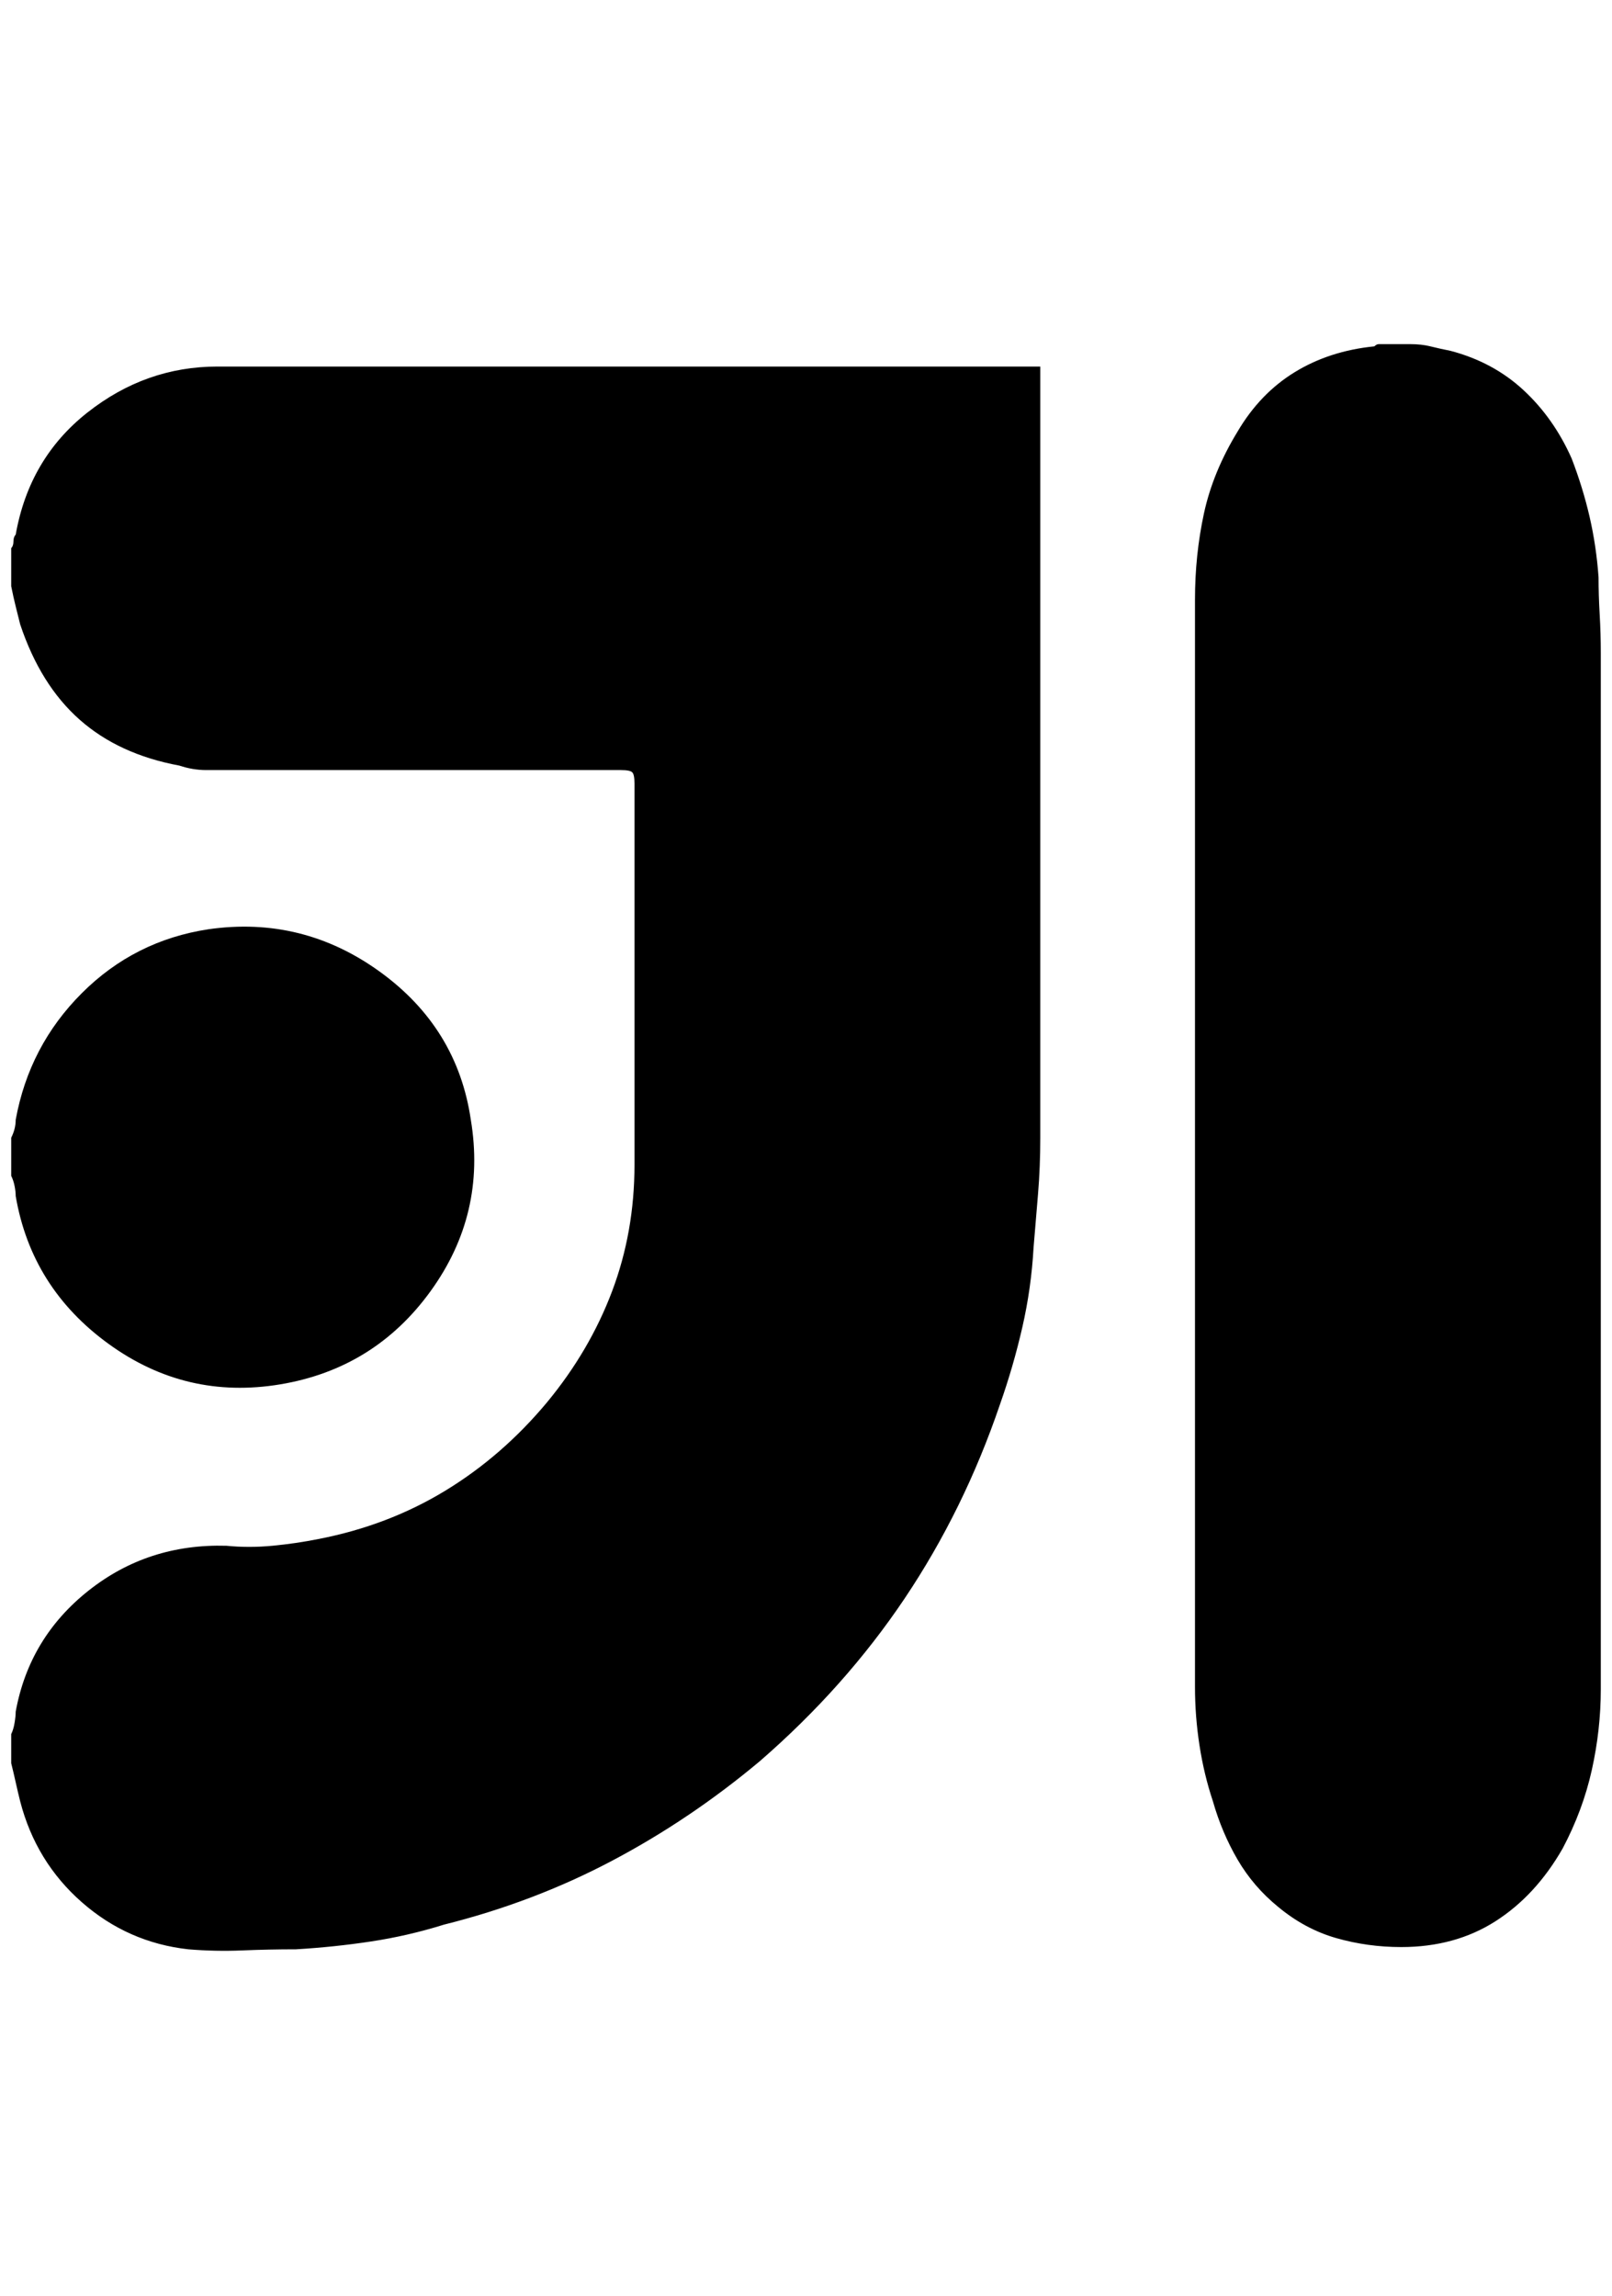 <?xml version="1.0" standalone="no"?>
<!DOCTYPE svg PUBLIC "-//W3C//DTD SVG 1.1//EN" "http://www.w3.org/Graphics/SVG/1.1/DTD/svg11.dtd" >
<svg xmlns="http://www.w3.org/2000/svg" xmlns:xlink="http://www.w3.org/1999/xlink" version="1.1" viewBox="-10 0 1438 2048">
   <path fill="currentColor"
d="M0 523v-17v-17q2 -2 2 -6t2 -6q12 -68 64 -109t116 -41h180h181h181h180h5h7v7v5v169v170v169v168q0 26 -2 50l-4 48q-2 36 -10 71t-20 69q-32 94 -85 173t-129 145q-62 52 -132 89t-150 57q-32 10 -65 15t-67 7q-24 0 -48 1t-48 -1q-54 -6 -95 -42t-55 -90q-2 -8 -4 -17
t-4 -17v-13v-13q2 -4 3 -10t1 -10q12 -66 65 -108t123 -40q20 2 41 0t41 -6q62 -12 113 -43t91 -79q38 -46 58 -99t20 -113v-169v-171q0 -8 -2 -10t-10 -2h-174h-174h-22q-12 0 -24 -4q-54 -10 -89 -41t-53 -85l-4 -16q-2 -8 -4 -18zM1248 307q10 0 18 2t18 4q38 10 65 35
t43 61q10 26 16 52t8 54q0 16 1 33t1 35v230v231v231v232q0 36 -8 72t-26 70q-24 42 -60 65t-84 23q-30 0 -58 -8t-52 -28q-22 -18 -36 -42t-22 -52q-8 -24 -12 -50t-4 -52v-242v-243v-242v-243q0 -40 8 -77t30 -73q20 -34 51 -53t71 -23q2 -2 4 -2h4h12h12zM0 1015
q2 -4 3 -8t1 -8q12 -66 59 -113t113 -57q84 -12 153 38t81 132q14 84 -36 153t-134 83t-153 -36t-83 -132q0 -4 -1 -9t-3 -9v-17v-17z" />
</svg>
